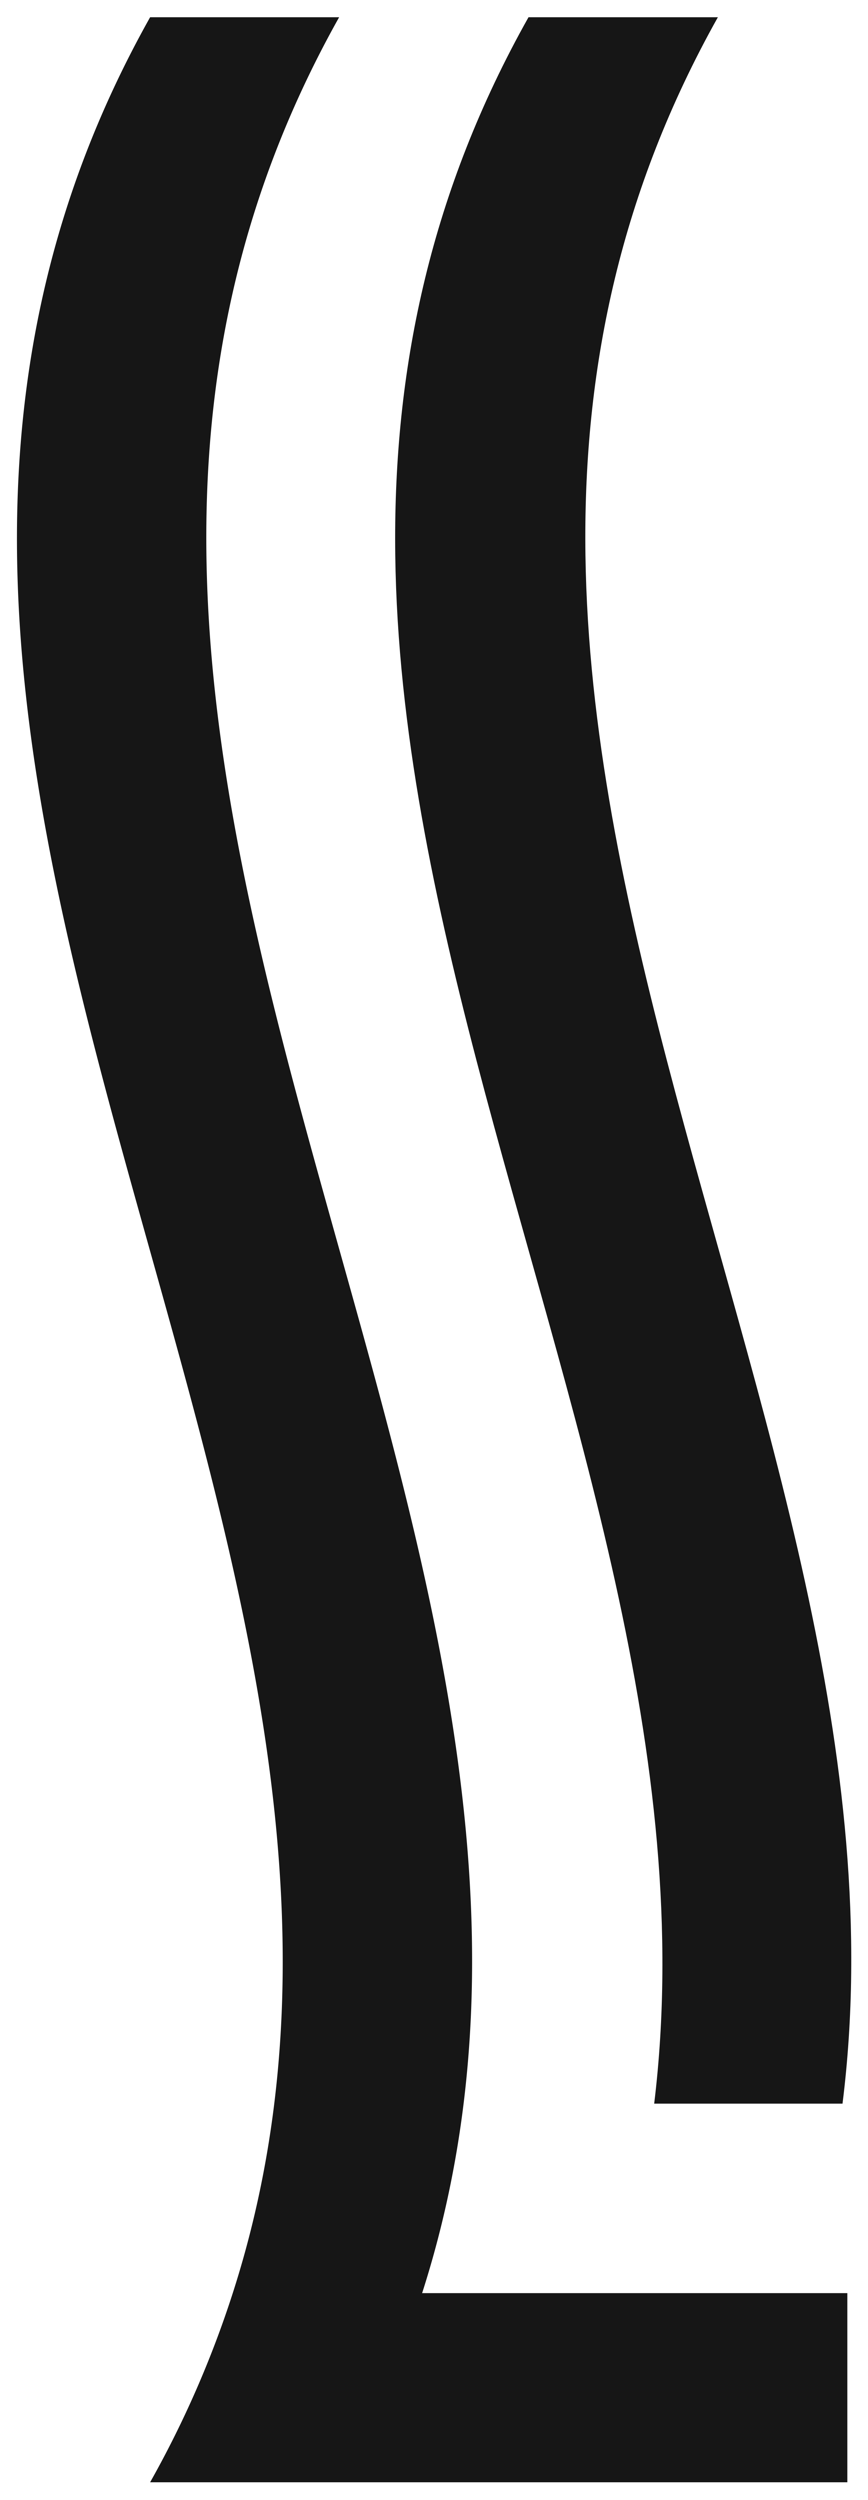 <svg id="Layer_1" data-name="Layer 1" xmlns="http://www.w3.org/2000/svg" viewBox="0 0 25.21 72.56"><defs><style>.cls-1{fill:#161616;}</style></defs><path class="cls-1" d="M24.61,66.56v5.49H4.36a29.74,29.74,0,0,0,2.4-5.49C13.85,44.54-8,22.52,4.36.5H9.85c-12.34,22,9.5,44,2.41,66.06Z"/><path class="cls-1" d="M24.47,61.06H19C21.45,40.87,4,20.68,15.35.5h5.5C9.54,20.68,27,40.87,24.47,61.06Z"/></svg>
